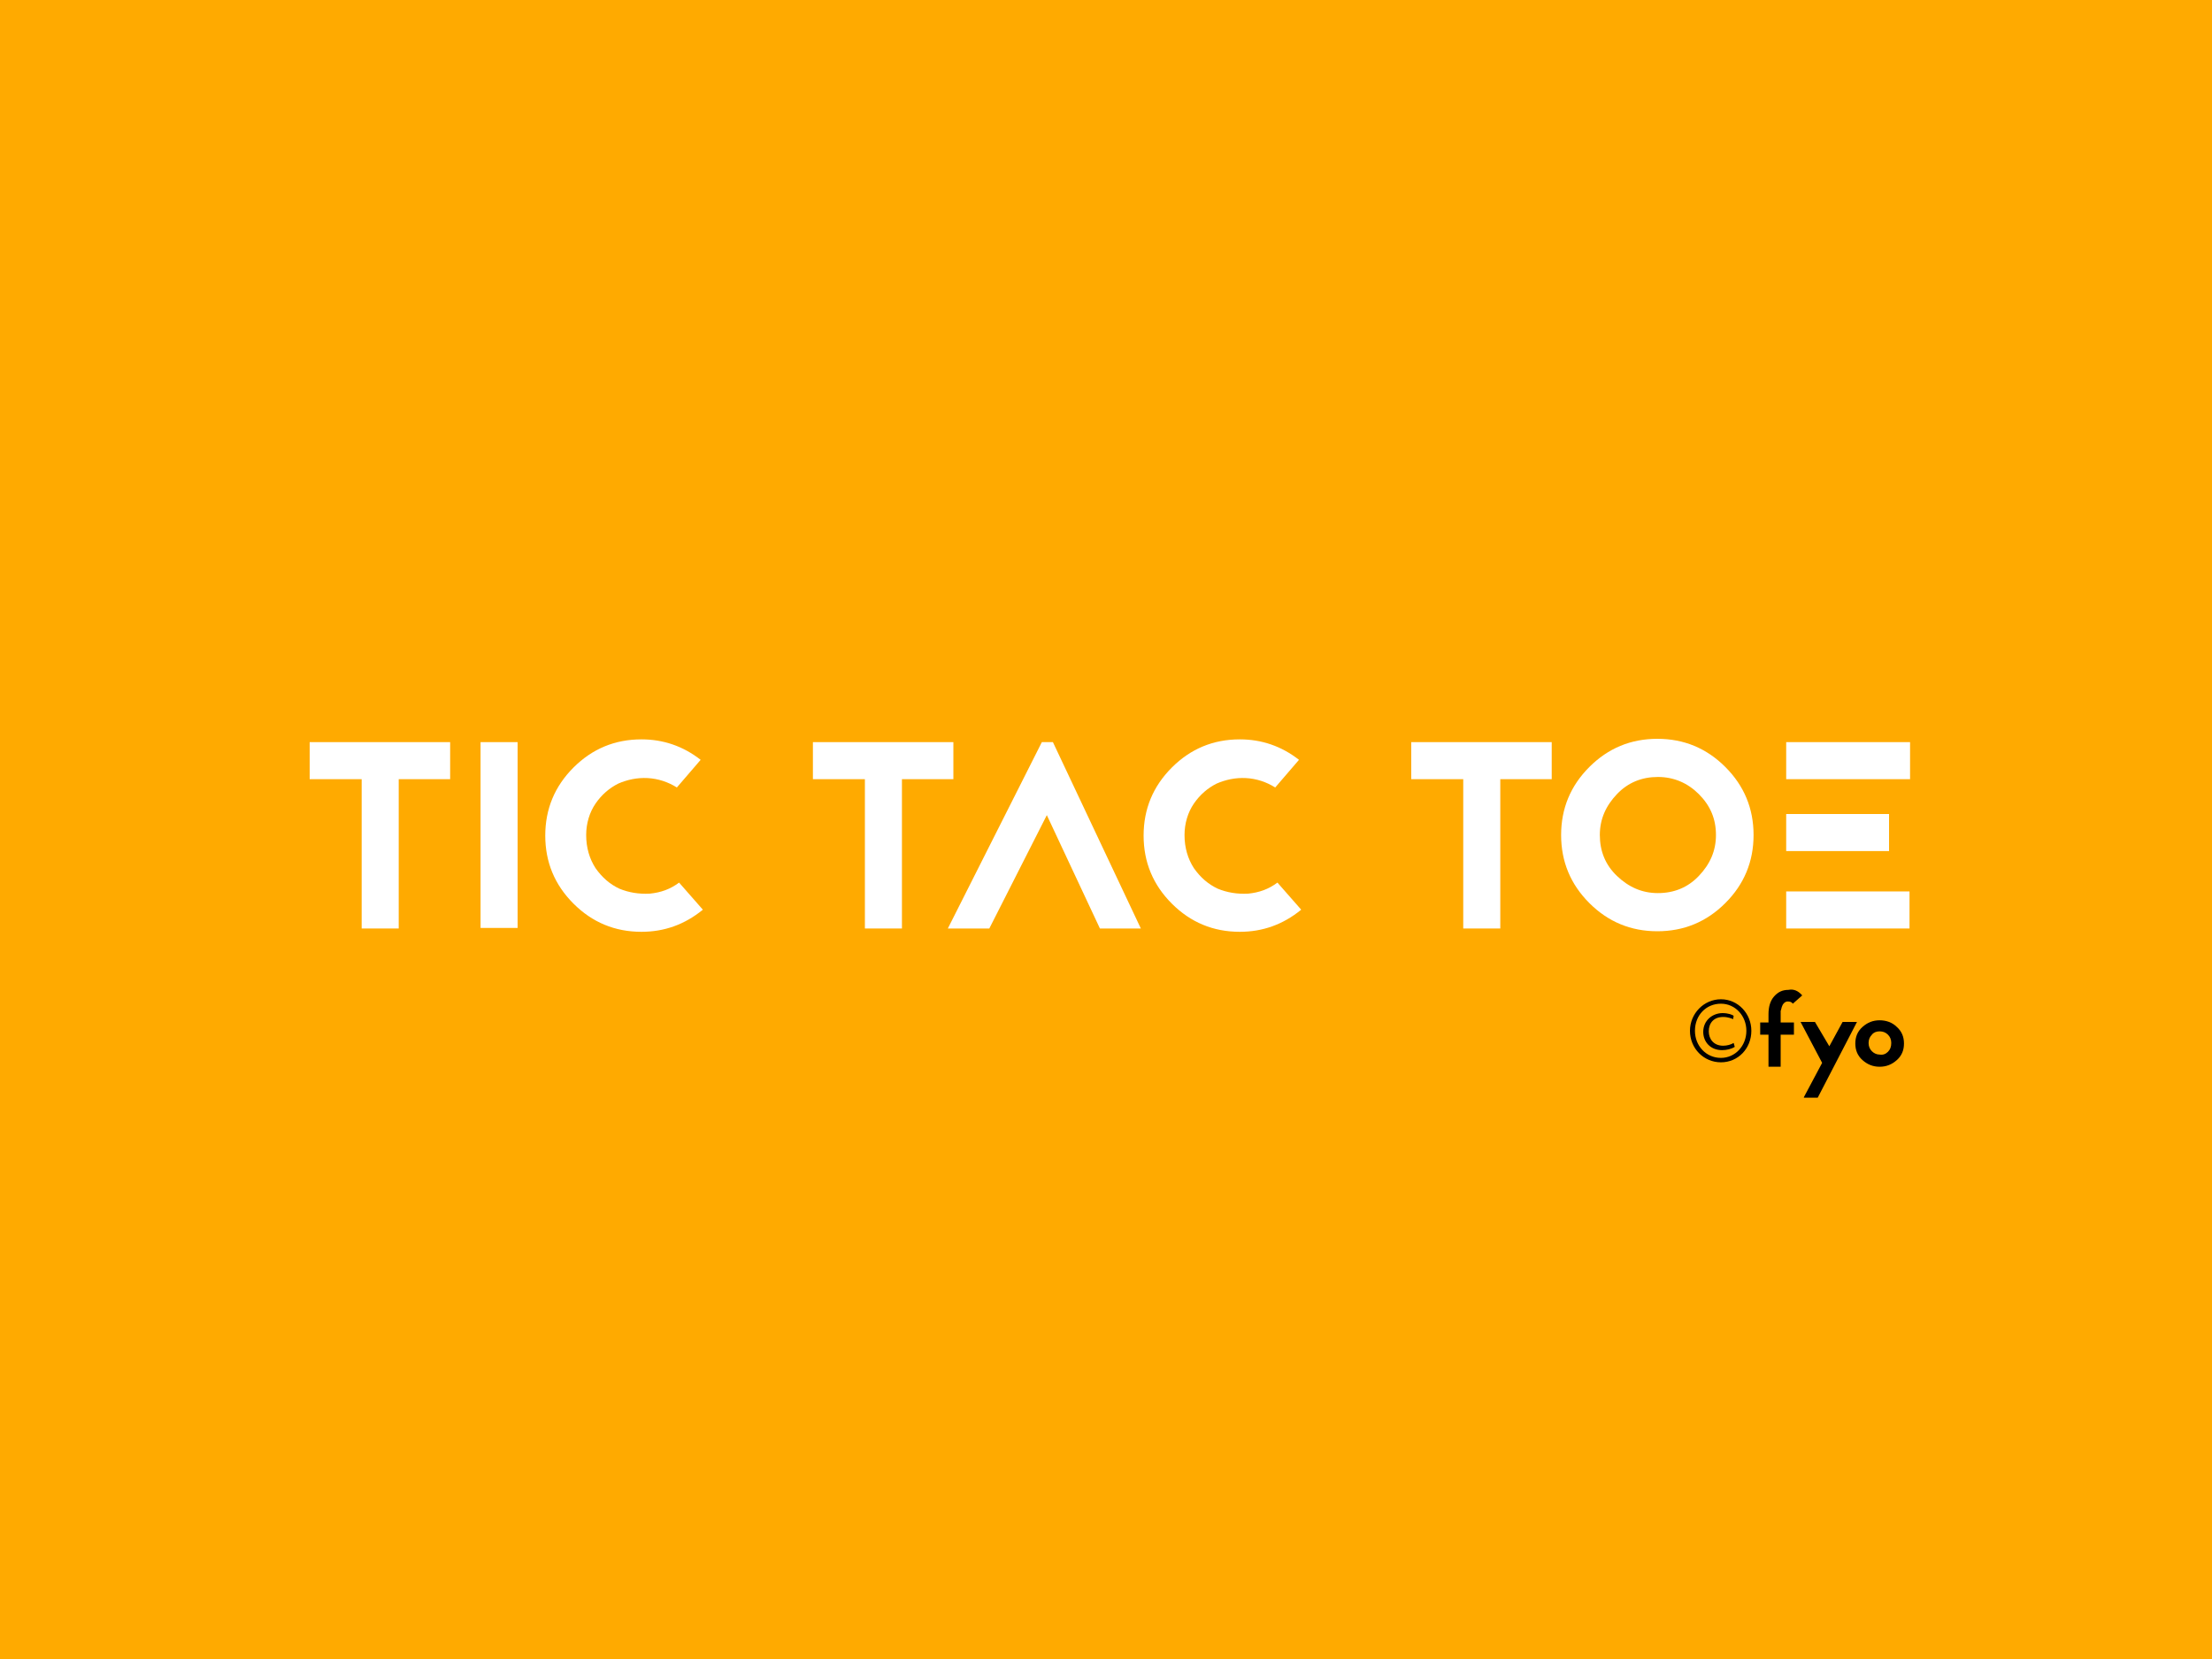 <?xml version="1.0" encoding="utf-8"?>
<!-- Generator: Adobe Illustrator 18.1.1, SVG Export Plug-In . SVG Version: 6.00 Build 0)  -->
<svg version="1.1" id="Layer_1" xmlns="http://www.w3.org/2000/svg" xmlns:xlink="http://www.w3.org/1999/xlink" x="0px" y="0px"
	 viewBox="0 0 400 300" enable-background="new 0 0 400 300" xml:space="preserve">
<rect fill="#FFAA00" width="400" height="300"/>
<g>
	<path fill="#FFFFFF" d="M56,134.2h25.4v6.7h-9.3v27h-6.7v-27H56V134.2z"/>
	<path fill="#FFFFFF" d="M86.9,134.2h6.7v33.6h-6.7V134.2z"/>
	<path fill="#FFFFFF" d="M126.7,137.4l-4.3,5c-1.6-1-3.4-1.6-5.3-1.7c-1.9-0.1-3.7,0.3-5.3,1c-1.6,0.8-3,2-4.1,3.6
		c-1.1,1.6-1.7,3.6-1.7,5.7c0,2.3,0.6,4.3,1.7,6c1.2,1.7,2.6,2.9,4.3,3.7c1.7,0.7,3.5,1,5.5,0.9c2-0.2,3.7-0.8,5.3-2l4.3,4.9
		c-3.3,2.7-7,4-11.1,4c-4.8,0-8.9-1.7-12.3-5.1c-3.4-3.4-5.1-7.5-5.1-12.3c0-4.8,1.7-8.9,5.1-12.3c3.4-3.4,7.5-5.1,12.3-5.1
		C119.9,133.7,123.5,134.9,126.7,137.4z"/>
	<path fill="#FFFFFF" d="M147,134.2h25.4v6.7h-9.3v27h-6.7v-27H147V134.2z"/>
	<path fill="#FFFFFF" d="M188.4,134.2h2l15.9,33.7h-7.4l-9.6-20.5l-10.4,20.5h-7.5L188.4,134.2z"/>
	<path fill="#FFFFFF" d="M234.9,137.4l-4.3,5c-1.6-1-3.4-1.6-5.3-1.7c-1.9-0.1-3.7,0.3-5.3,1c-1.6,0.8-3,2-4.1,3.6
		c-1.1,1.6-1.7,3.6-1.7,5.7c0,2.3,0.6,4.3,1.7,6c1.2,1.7,2.6,2.9,4.3,3.7c1.7,0.7,3.5,1,5.5,0.9c2-0.2,3.7-0.8,5.3-2l4.3,4.9
		c-3.3,2.7-7,4-11.1,4c-4.8,0-8.9-1.7-12.3-5.1c-3.4-3.4-5.1-7.5-5.1-12.3c0-4.8,1.7-8.9,5.1-12.3c3.4-3.4,7.5-5.1,12.3-5.1
		C228.1,133.7,231.7,134.9,234.9,137.4z"/>
	<path fill="#FFFFFF" d="M255.2,134.2h25.4v6.7h-9.3v27h-6.7v-27h-9.4V134.2z"/>
	<path fill="#FFFFFF" d="M287.4,138.7c3.4-3.4,7.5-5.1,12.3-5.1c4.8,0,8.9,1.7,12.3,5.1c3.4,3.4,5.1,7.5,5.1,12.3
		c0,4.8-1.7,8.9-5.1,12.3s-7.5,5.1-12.3,5.1c-4.8,0-8.9-1.7-12.3-5.1s-5.1-7.5-5.1-12.3C282.3,146.2,284,142.1,287.4,138.7z
		 M307.2,143.6c-2-2-4.5-3.1-7.4-3.1s-5.4,1-7.4,3.1c-2,2.1-3.1,4.5-3.1,7.4c0,2.9,1,5.4,3.1,7.4s4.5,3.1,7.4,3.1s5.4-1,7.4-3.1
		s3.1-4.5,3.1-7.4C310.3,148.1,309.3,145.7,307.2,143.6z"/>
	<path fill="#FFFFFF" d="M345.4,134.2v6.7H323v-6.7H345.4z M323,153.9v-6.7h18.6v6.7H323z M323,167.9v-6.7h22.3v6.7H323z"/>
</g>
<g>
	<path d="M316.7,186.4c0,3.2-2.4,5.7-5.5,5.7c-3.1,0-5.6-2.5-5.6-5.7c0-3.1,2.5-5.7,5.6-5.7C314.3,180.7,316.7,183.3,316.7,186.4z
		 M306.5,186.4c0,2.7,2,4.9,4.7,4.9c2.6,0,4.6-2.2,4.6-4.9c0-2.7-2-4.9-4.6-4.9C308.5,181.5,306.5,183.6,306.5,186.4z M313.4,184.3
		c-0.2-0.1-0.9-0.4-1.8-0.4c-1.7,0-2.6,1.1-2.6,2.6c0,1.4,0.9,2.6,2.6,2.6c0.7,0,1.4-0.2,1.9-0.5l0.2,0.7c-0.6,0.4-1.5,0.6-2.3,0.6
		c-2.1,0-3.4-1.5-3.4-3.3c0-2.1,1.7-3.4,3.5-3.4c1,0,1.8,0.3,2,0.5L313.4,184.3z"/>
	<path d="M325.9,180l-1.7,1.5c-0.2-0.3-0.5-0.4-0.9-0.4c-0.3,0-0.5,0.1-0.7,0.3c-0.2,0.2-0.3,0.4-0.4,0.7s-0.1,0.5-0.2,0.7
		c0,0.2,0,0.4,0,0.6v1.5h2.4v2.2H322v5.8h-2.2v-5.8h-1.5v-2.2h1.5v-1.5c0-1.3,0.3-2.4,1-3.2c0.7-0.8,1.5-1.2,2.6-1.2
		C324.4,178.8,325.2,179.2,325.9,180z"/>
	<path d="M326.2,198.4l3.3-6.2l-3.9-7.4h2.6l2.6,4.4l2.4-4.4h2.6l-7.1,13.7H326.2z"/>
	<path d="M339.9,184.5c1.2,0,2.3,0.4,3.1,1.2c0.9,0.8,1.3,1.8,1.3,3c0,1.2-0.4,2.2-1.3,3s-1.9,1.2-3.1,1.2c-1.2,0-2.2-0.4-3.1-1.2
		s-1.3-1.8-1.3-3c0-1.2,0.4-2.2,1.3-3C337.7,184.9,338.7,184.5,339.9,184.5z M341.4,190.2c0.4-0.4,0.6-0.9,0.6-1.6
		c0-0.6-0.2-1.1-0.6-1.5c-0.4-0.4-0.9-0.6-1.5-0.6c-0.6,0-1.1,0.2-1.4,0.6c-0.4,0.4-0.6,0.9-0.6,1.5c0,0.6,0.2,1.1,0.6,1.5
		c0.4,0.4,0.9,0.6,1.4,0.6C340.5,190.8,341,190.6,341.4,190.2z"/>
</g>
</svg>
